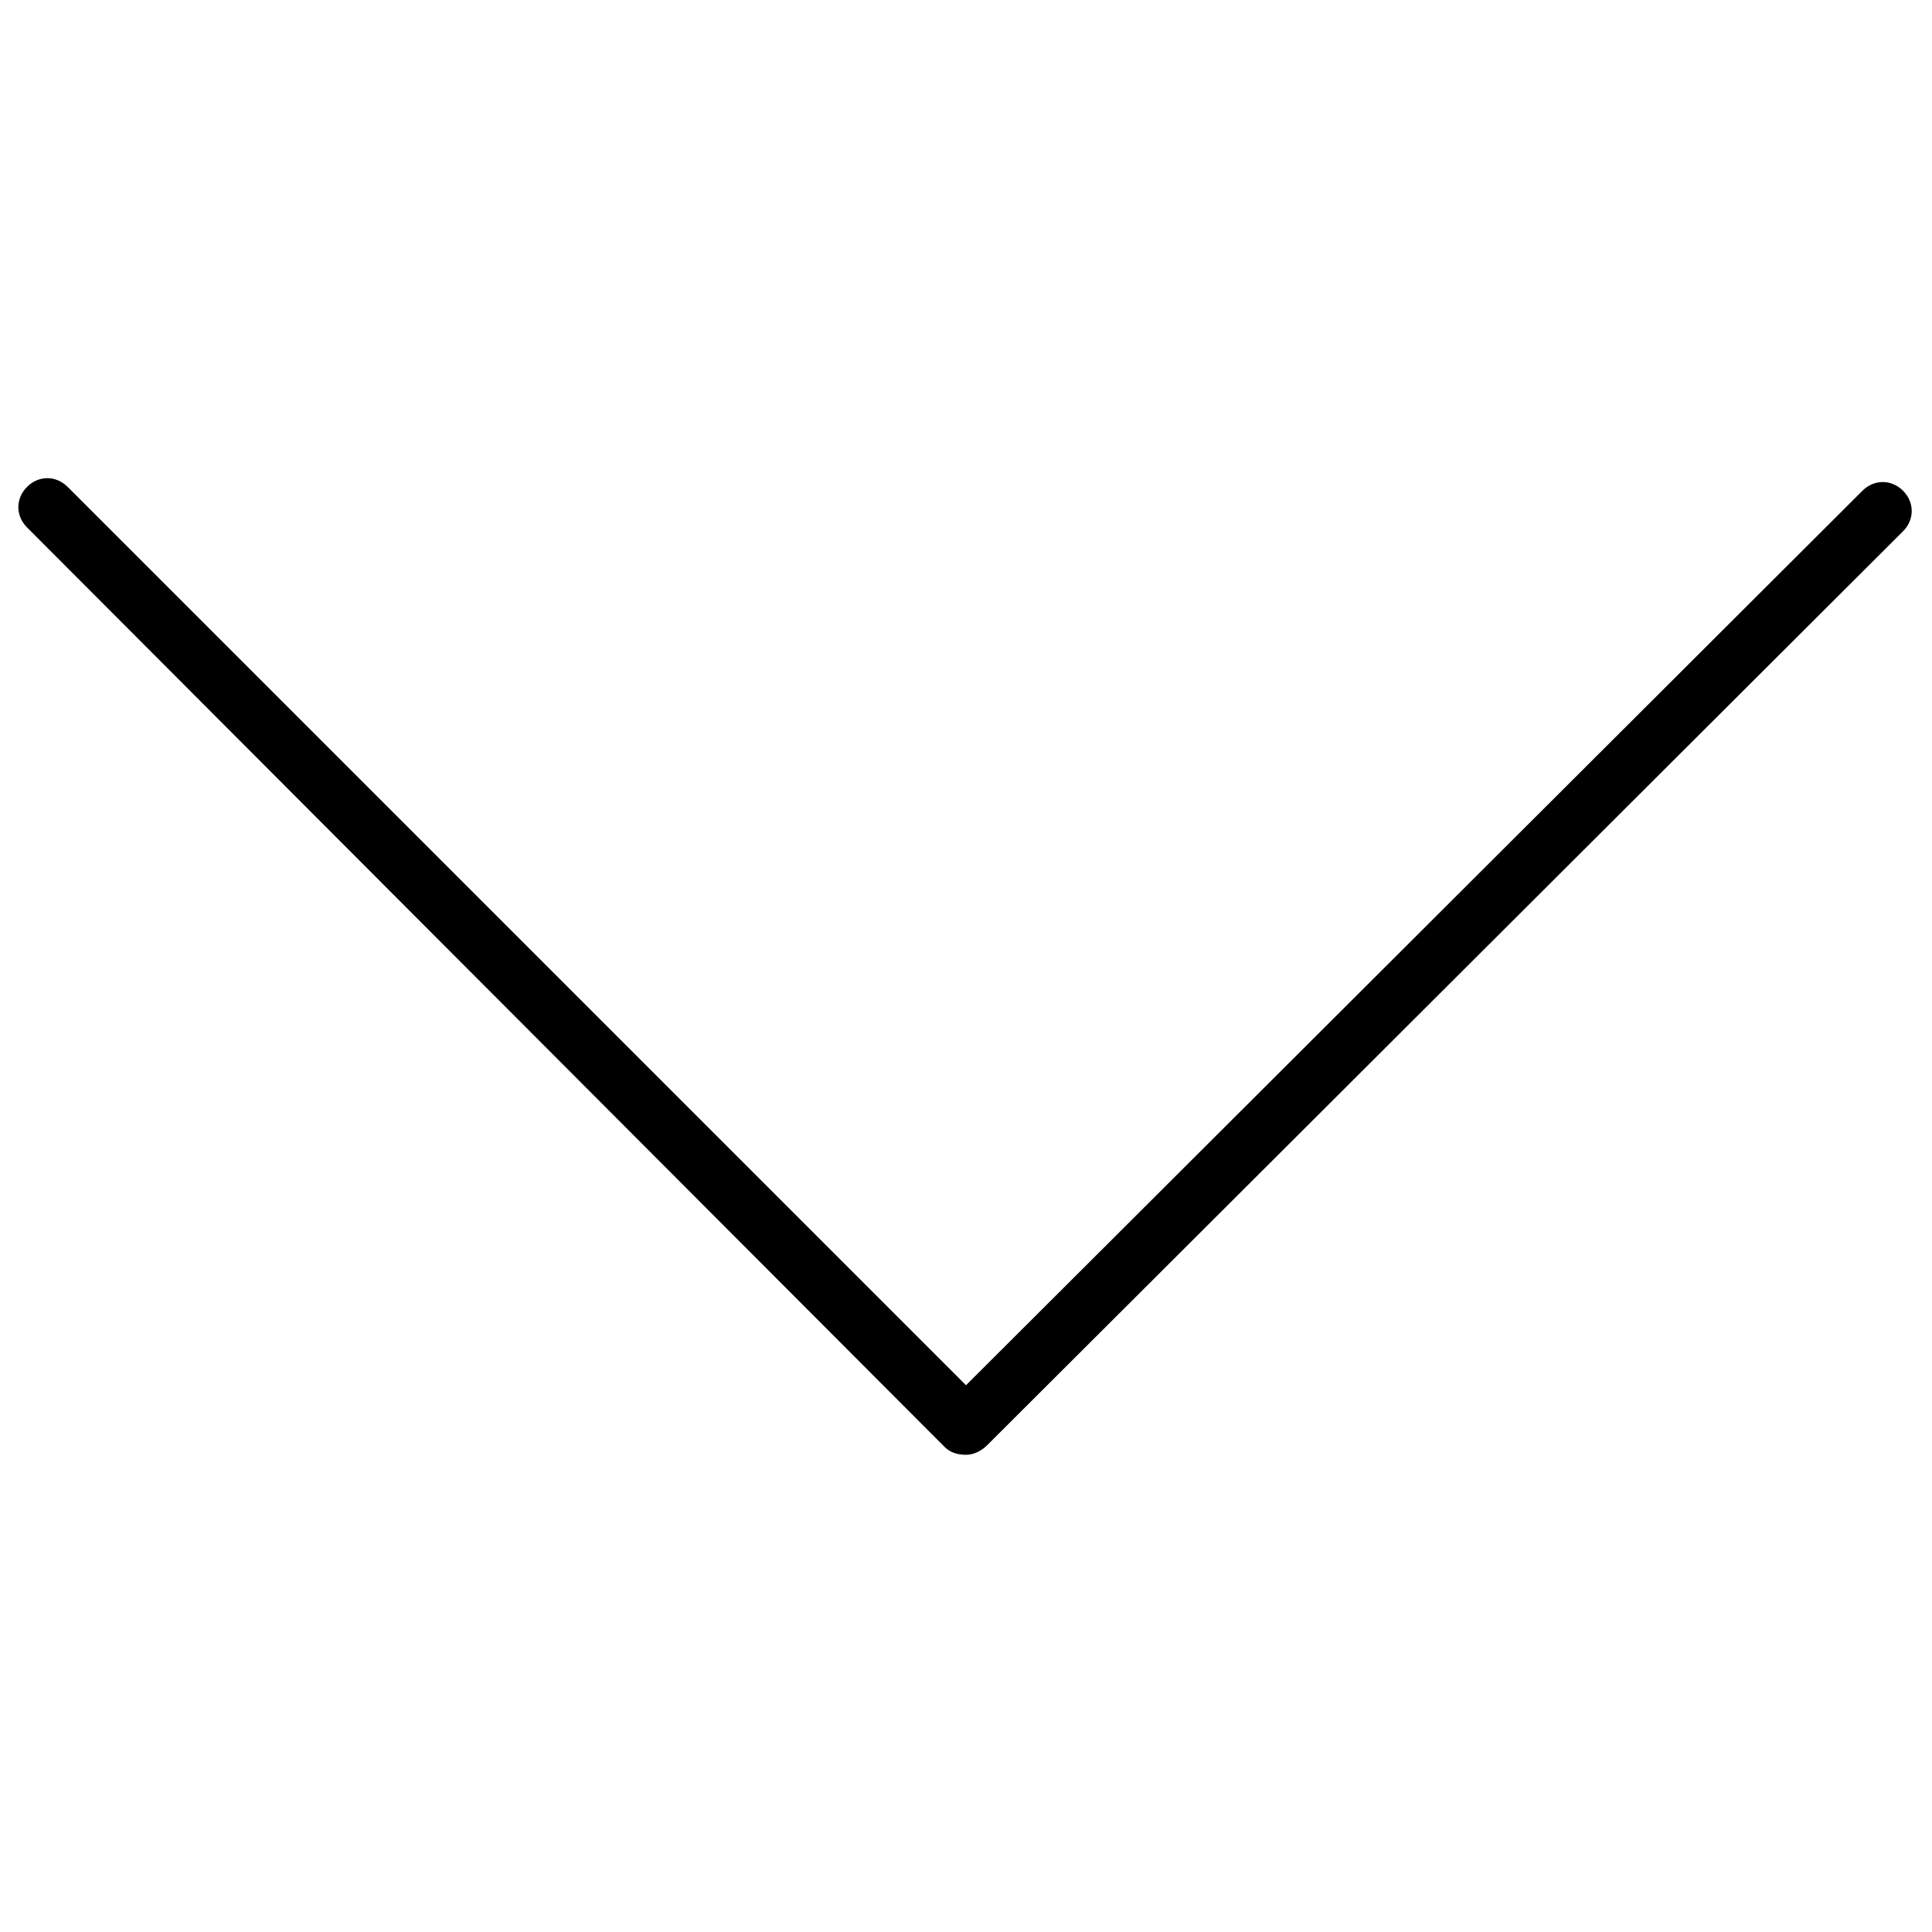 <svg xmlns="http://www.w3.org/2000/svg" xmlns:xlink="http://www.w3.org/1999/xlink" version="1.1" x="0px" y="0px" viewBox="0 0 100 100" style="enable-background:new 0 0 100 100;" xml:space="preserve"><style type="text/css">
	.st0{fill:#fff;}
	.st1{fill:#fff;stroke:#010101;stroke-linecap:round;stroke-linejoin:round;stroke-miterlimit:10;}
	.st2{fill:#fff;stroke:#010101;stroke-width:2;stroke-linecap:round;stroke-linejoin:round;stroke-miterlimit:10;}
</style><g><g><path d="M50,75.3c-0.4,0-0.8-0.1-1.1-0.4L1.4,27.3c-0.6-0.6-0.6-1.5,0-2.1c0.6-0.6,1.5-0.6,2.1,0L50,71.7l46.4-46.3    c0.6-0.6,1.5-0.6,2.1,0s0.6,1.5,0,2.1L51.1,74.8C50.8,75.1,50.4,75.3,50,75.3z"/></g></g></svg>